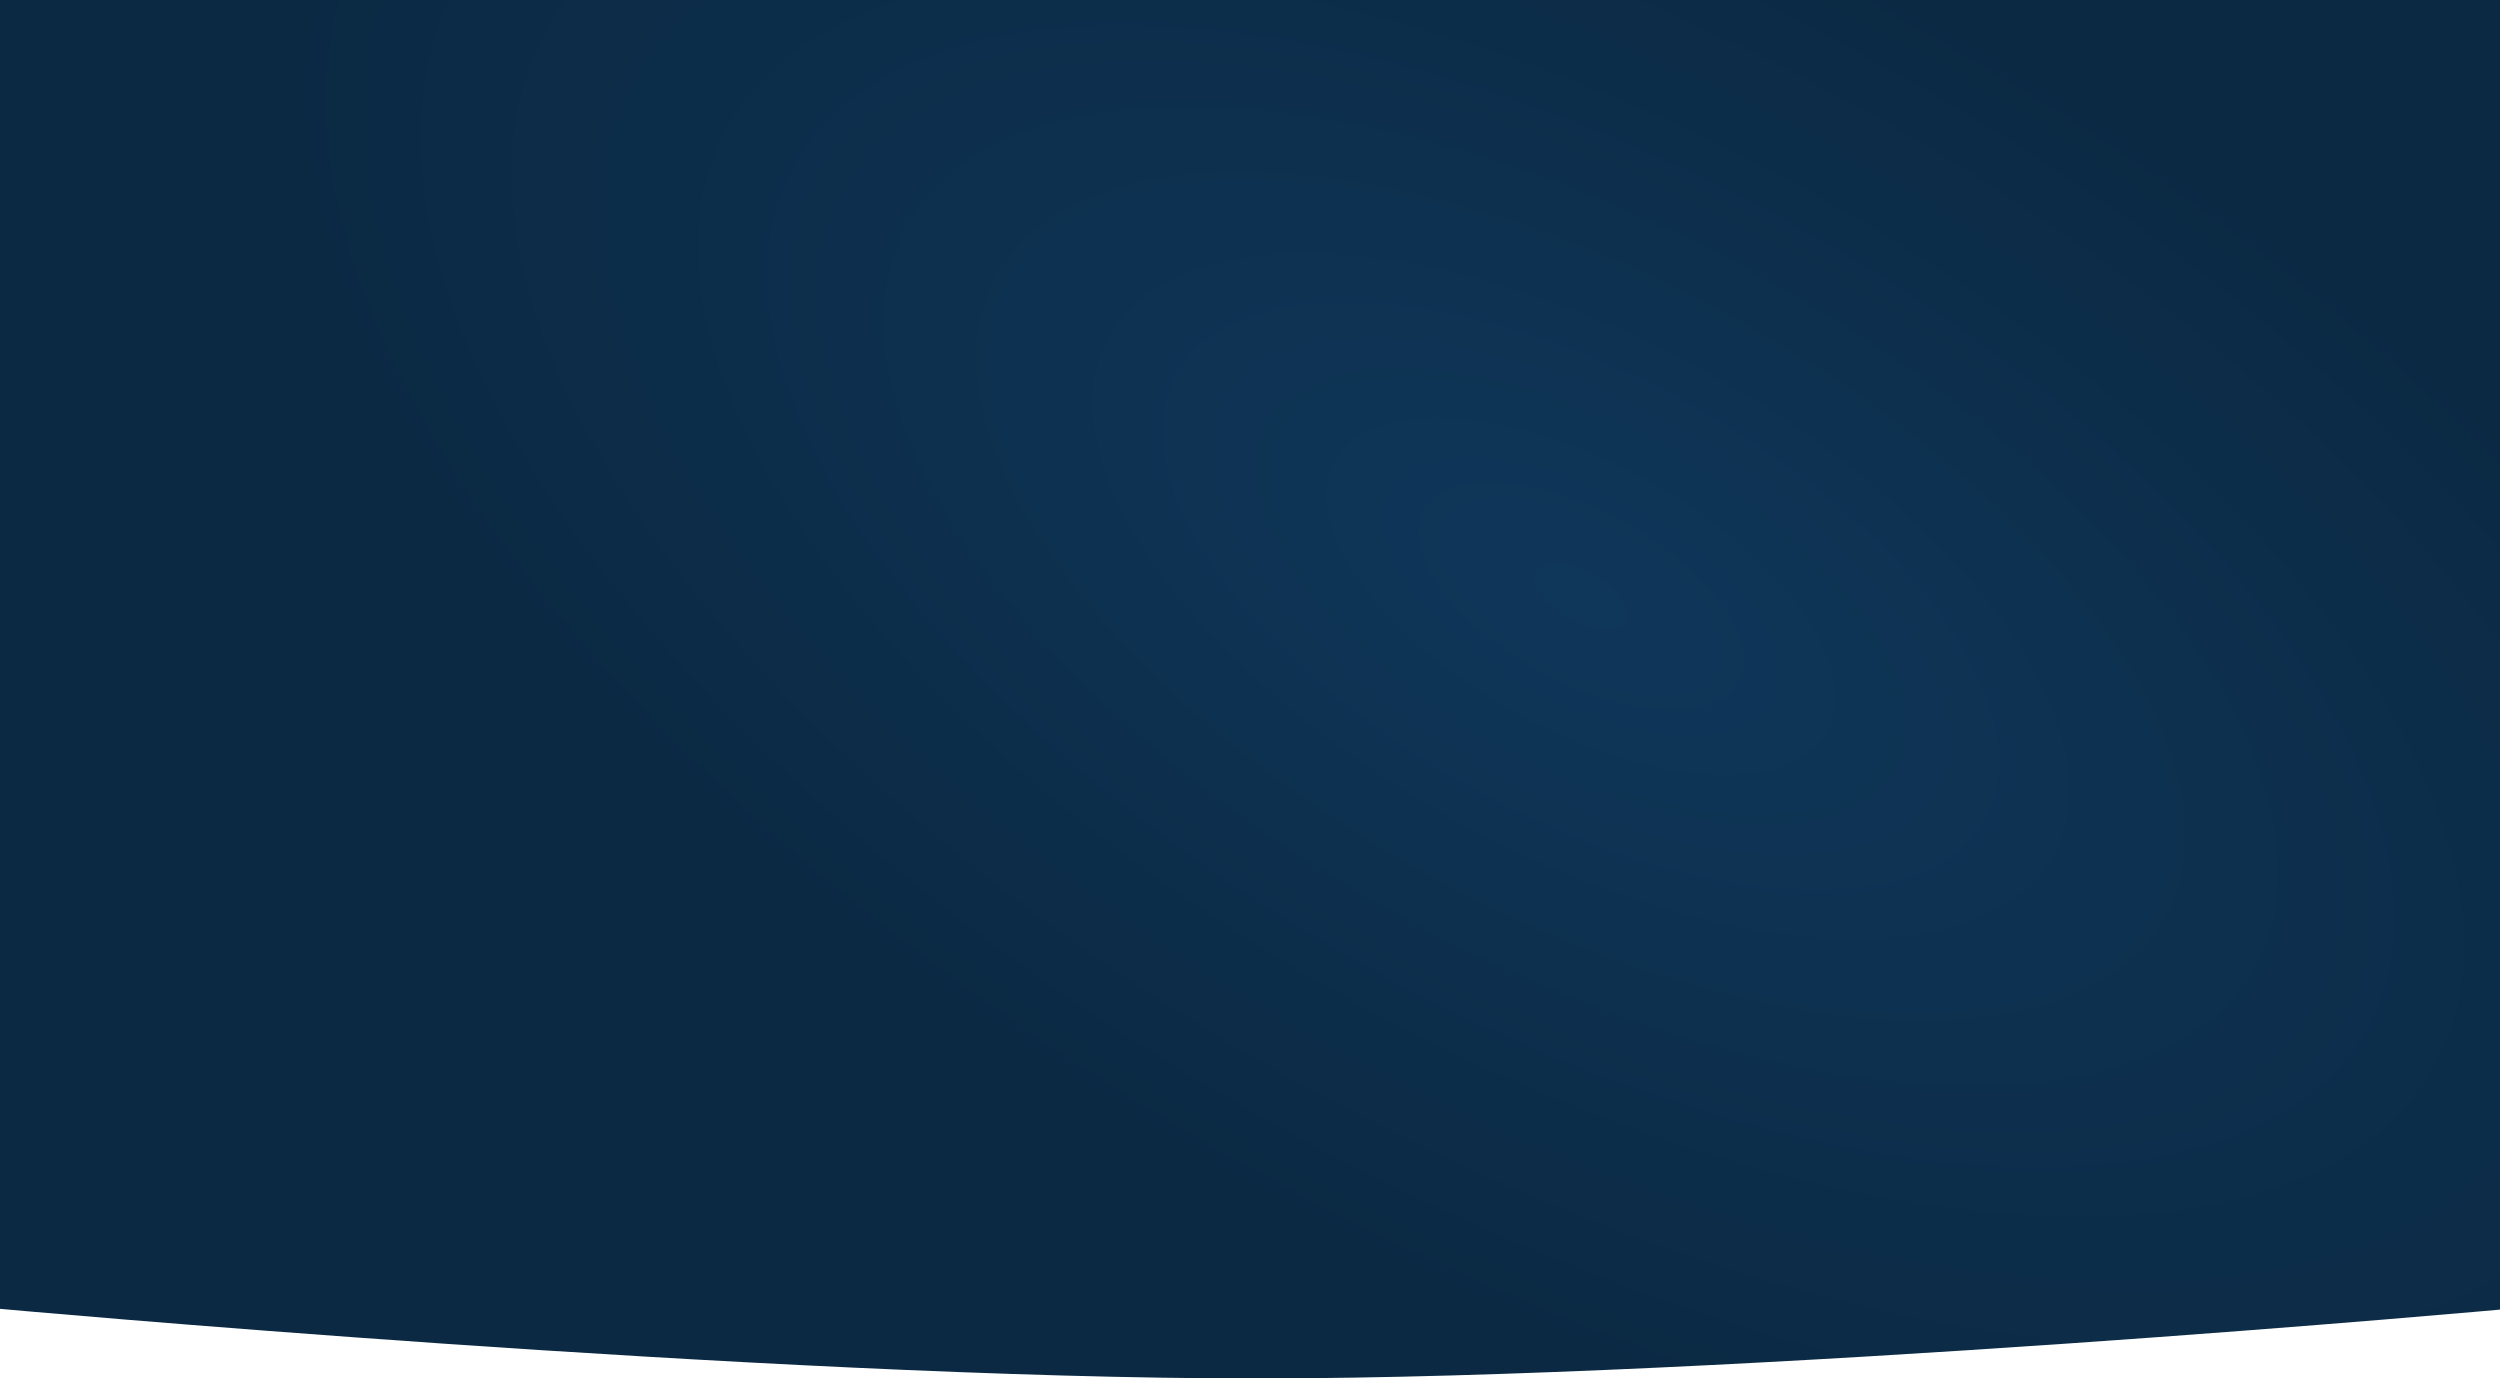 <svg width="1440" height="794" viewBox="0 0 1440 794" fill="none" xmlns="http://www.w3.org/2000/svg">
<path d="M0 0H1445V753.889C1445 753.889 1006.34 793.914 724.5 794C441.101 794.087 0 753.889 0 753.889V0Z" fill="url(#paint0_radial_1482_18678)"/>
<defs>
<radialGradient id="paint0_radial_1482_18678" cx="0" cy="0" r="1" gradientUnits="userSpaceOnUse" gradientTransform="translate(911.654 344.59) rotate(118.764) scale(393.093 836.299)">
<stop stop-color="#0F375A"/>
<stop offset="1" stop-color="#0B2943"/>
</radialGradient>
</defs>
</svg>
